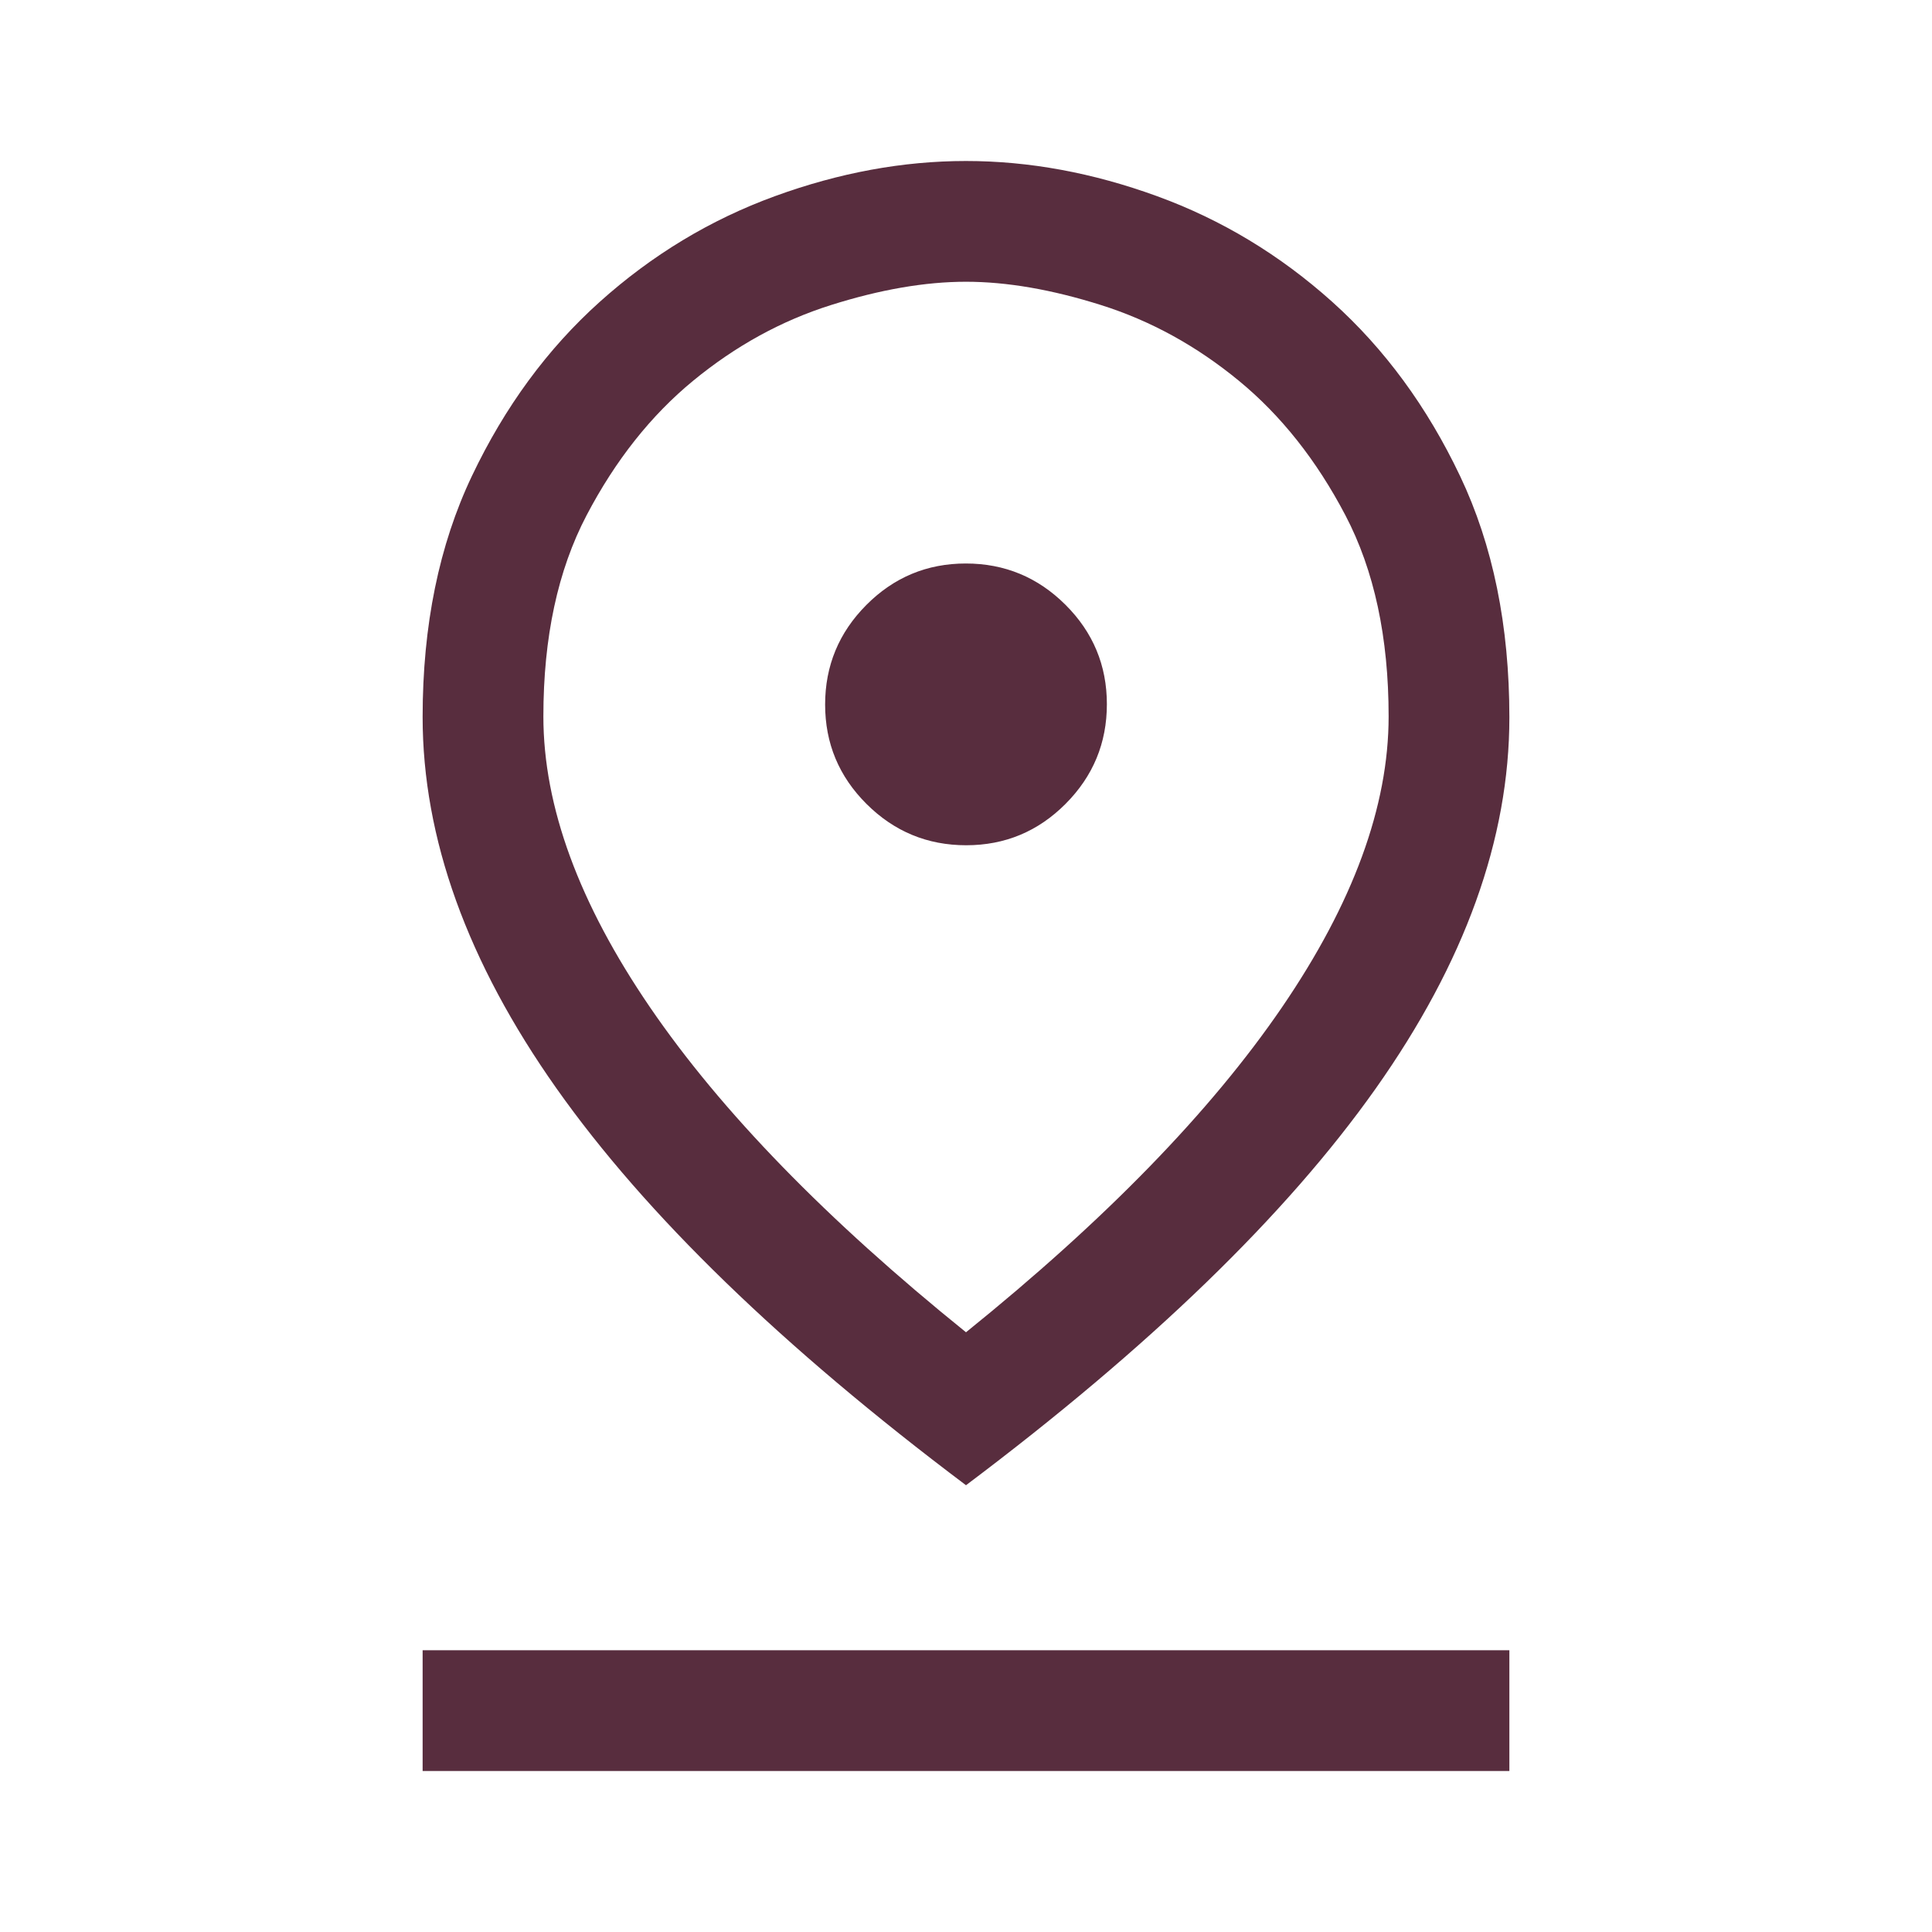 <svg xmlns="http://www.w3.org/2000/svg" height="48" viewBox="0 -960 960 960" width="48" fill="#582D3E"><path d="M480-298q103.95-83.86 156.975-161.43Q690-537 690-604q0-59-21.5-100t-53.009-66.88q-31.51-25.881-68.271-37.5Q510.459-820 480-820q-30.459 0-67.22 11.62-36.761 11.619-68.271 37.5Q313-745 291.5-704T270-604q0 67 53.025 144.57T480-298Zm0 76Q343-325 276.5-419.199q-66.5-94.2-66.5-184.554Q210-672 234.5-723.5T298-810q39-35 86.98-52.5 47.98-17.5 95-17.5T575-862.5q48 17.5 87 52.5t63.5 86.533Q750-671.934 750-603.544 750-513 683.5-419 617-325 480-222Zm.089-318Q509-540 529.5-560.589q20.5-20.588 20.5-49.5Q550-639 529.411-659.5q-20.588-20.5-49.5-20.5Q451-680 430.5-659.411q-20.5 20.588-20.5 49.5Q410-581 430.589-560.5q20.588 20.5 49.5 20.5ZM210-80v-60h540v60H210Zm270-524Z"/></svg>